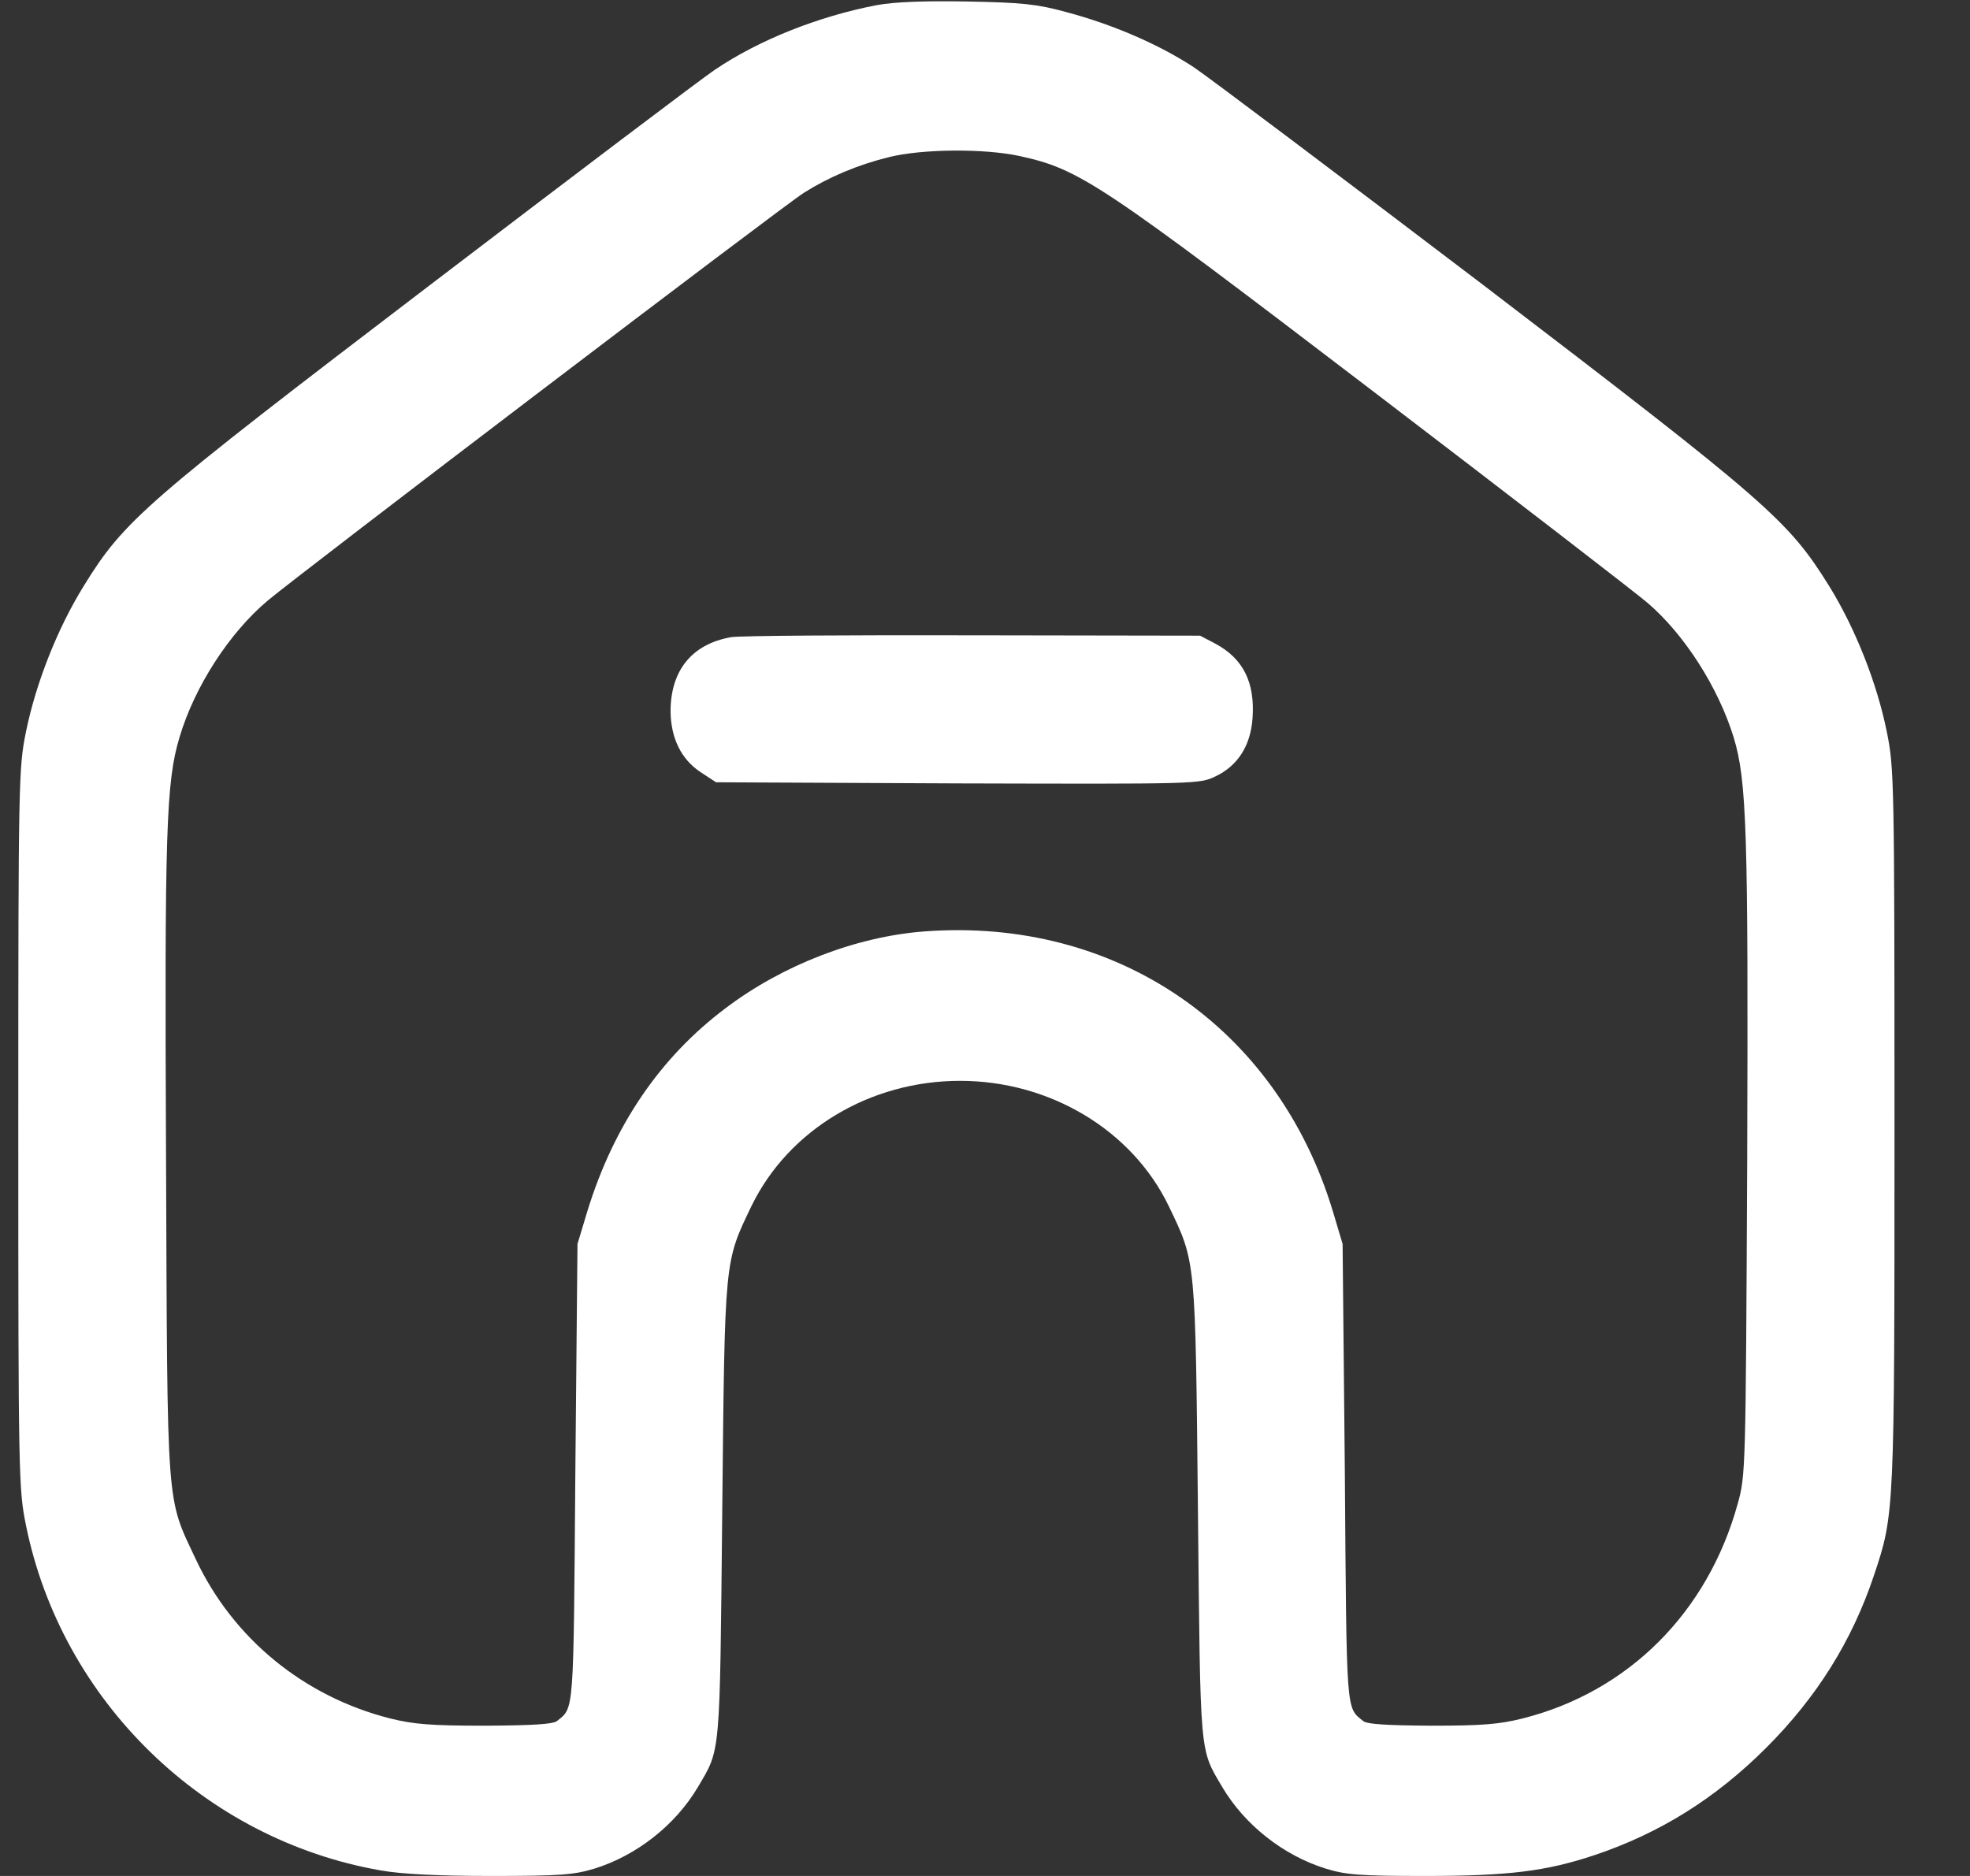 <svg width="21" height="20" viewBox="0 0 21 20" fill="none" xmlns="http://www.w3.org/2000/svg">
<rect x="0" y="0" width="21" height="20" fill="#333333" stroke="none"/>
<g clip-path="url(#clip0_2021_1676)">
<path d="M9.344 0.055C8.719 0.176 8.09 0.426 7.617 0.746C7.477 0.84 6.109 1.875 4.578 3.043C1.531 5.367 1.324 5.547 0.891 6.25C0.613 6.699 0.383 7.281 0.277 7.801C0.199 8.184 0.195 8.309 0.195 12.031C0.195 15.75 0.199 15.879 0.277 16.262C0.656 18.133 2.176 19.613 4.059 19.941C4.277 19.98 4.664 20 5.234 20C5.973 20 6.117 19.988 6.336 19.922C6.789 19.781 7.199 19.457 7.438 19.055C7.684 18.637 7.672 18.758 7.699 16.113C7.727 13.402 7.719 13.465 8.012 12.855C8.406 12.047 9.273 11.523 10.234 11.523C11.191 11.523 12.066 12.047 12.457 12.855C12.75 13.465 12.742 13.402 12.77 16.113C12.797 18.758 12.785 18.637 13.031 19.055C13.27 19.457 13.68 19.781 14.133 19.922C14.348 19.988 14.496 20 15.195 20C16.082 20 16.48 19.949 16.988 19.781C17.691 19.547 18.289 19.172 18.828 18.633C19.367 18.094 19.742 17.496 19.977 16.793C20.195 16.141 20.195 16.137 20.195 12.004C20.195 8.309 20.191 8.184 20.113 7.801C20.008 7.281 19.777 6.699 19.5 6.25C19.062 5.547 18.859 5.367 15.812 3.039C14.281 1.875 12.891 0.828 12.723 0.715C12.352 0.473 11.867 0.262 11.367 0.129C11.055 0.043 10.891 0.027 10.312 0.016C9.844 0.008 9.539 0.02 9.344 0.055ZM10.871 1.664C11.512 1.805 11.715 1.941 14.648 4.18C16.141 5.32 17.453 6.332 17.566 6.43C17.957 6.766 18.316 7.328 18.48 7.859C18.621 8.32 18.637 8.867 18.625 12.363C18.609 15.688 18.609 15.727 18.523 16.035C18.203 17.191 17.359 18.035 16.234 18.32C15.984 18.383 15.801 18.398 15.258 18.398C14.793 18.395 14.57 18.383 14.531 18.348C14.348 18.199 14.355 18.297 14.336 15.707L14.312 13.262L14.207 12.91C13.613 10.949 11.898 9.777 9.855 9.93C9.133 9.984 8.348 10.285 7.738 10.746C7.035 11.273 6.543 12 6.262 12.91L6.156 13.262L6.133 15.707C6.113 18.297 6.121 18.199 5.938 18.348C5.895 18.383 5.668 18.395 5.172 18.398C4.59 18.398 4.41 18.383 4.156 18.32C3.238 18.086 2.484 17.469 2.086 16.621C1.77 15.949 1.785 16.141 1.77 12.363C1.754 8.855 1.77 8.336 1.914 7.859C2.074 7.32 2.445 6.746 2.855 6.402C3.199 6.113 8.352 2.191 8.57 2.055C8.836 1.887 9.141 1.758 9.473 1.676C9.828 1.586 10.496 1.582 10.871 1.664Z" fill="white"/>
<path d="M7.793 6.793C7.375 6.867 7.148 7.148 7.148 7.586C7.152 7.871 7.262 8.094 7.465 8.23L7.633 8.34L10.207 8.352C12.773 8.359 12.785 8.359 12.957 8.277C13.195 8.164 13.332 7.949 13.352 7.656C13.379 7.277 13.254 7.023 12.957 6.863L12.793 6.777L10.371 6.773C9.039 6.77 7.879 6.777 7.793 6.793Z" fill="white"/>
</g>
<defs>
<clipPath id="clip0_2021_1676">
<rect width="20" height="20" fill="white" transform="translate(0.195)"/>
</clipPath>
</defs>
</svg>

